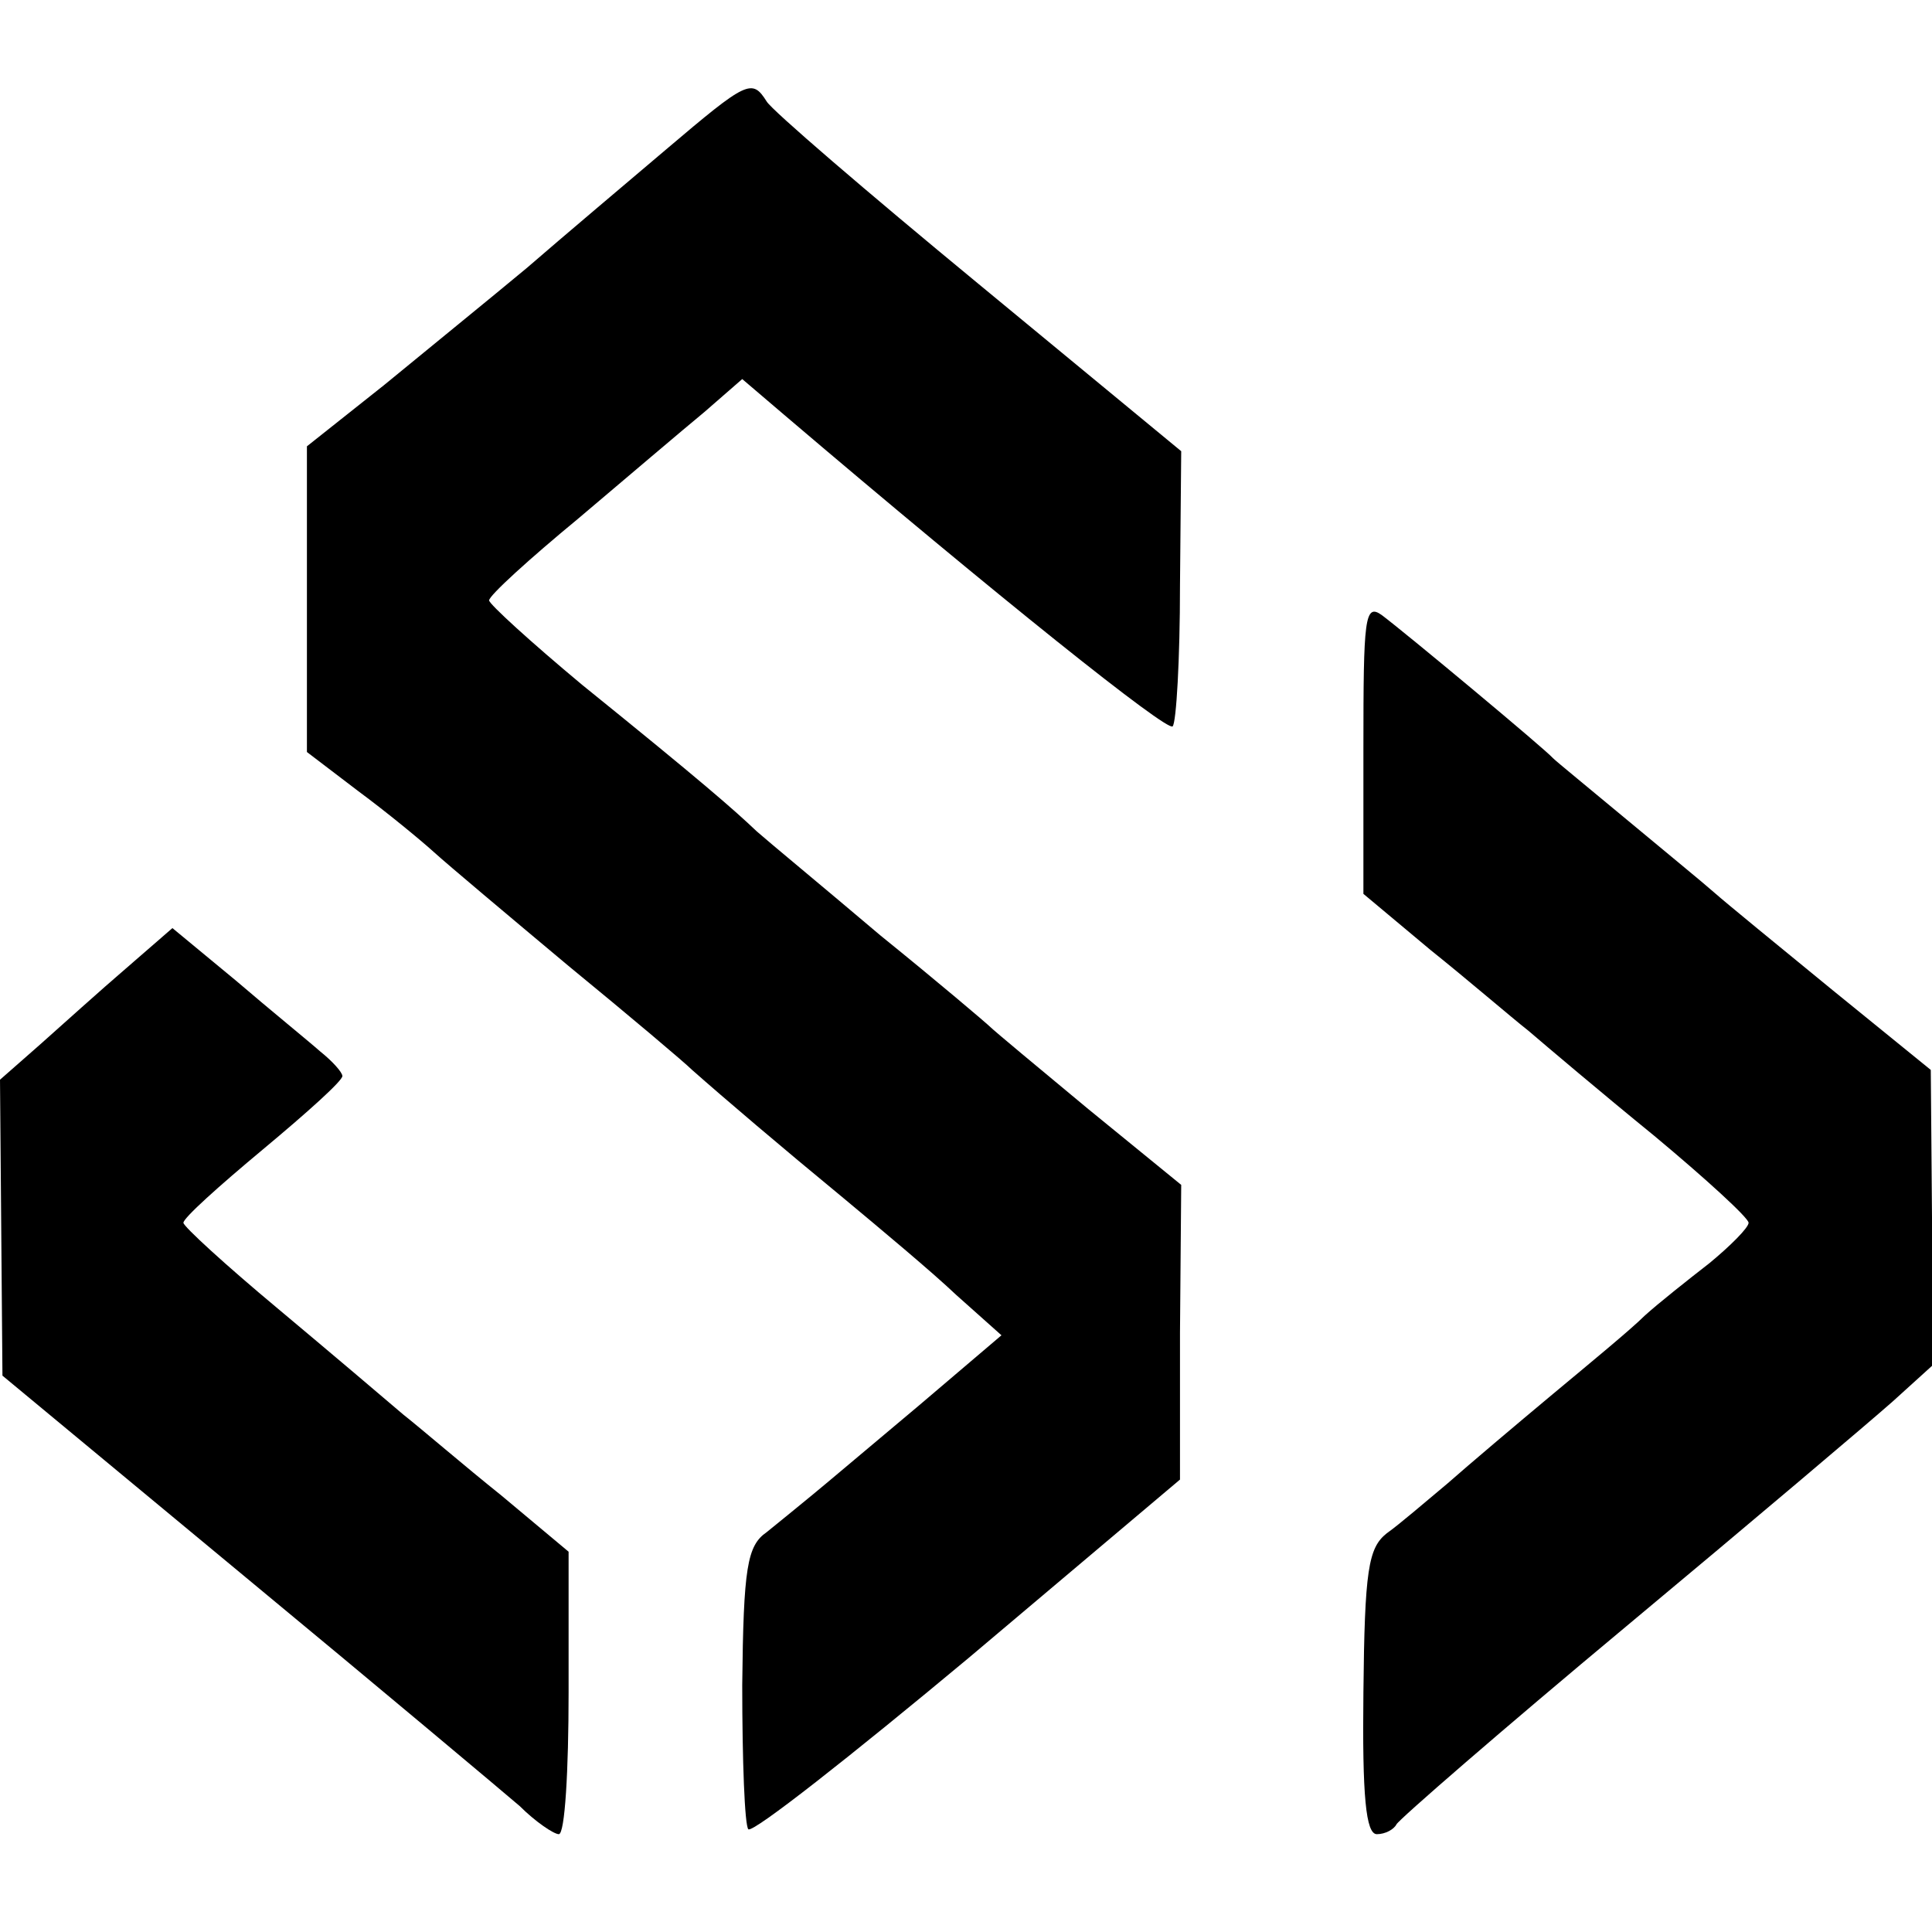 <?xml version="1.0" standalone="no"?>
<!DOCTYPE svg PUBLIC "-//W3C//DTD SVG 20010904//EN"
 "http://www.w3.org/TR/2001/REC-SVG-20010904/DTD/svg10.dtd">
<svg version="1.0" xmlns="http://www.w3.org/2000/svg"
 width="158pt" height="158pt" viewBox="0 0 158 158"
 preserveAspectRatio="xMidYMid meet">
<g transform="translate(0,158) scale(0.1,-0.1)"
fill="#000000" stroke="none">
<path d="M545 1458 c-33 -28 -84 -71 -114 -97 -30 -25 -83 -68 -117 -96 l-63
-50 0 -125 0 -125 42 -32 c23 -17 51 -40 62 -50 11 -10 61 -52 110 -93 50 -41
95 -79 101 -85 26 -23 73 -63 124 -105 30 -25 72 -60 92 -79 l37 -33 -67 -57
c-37 -31 -76 -64 -87 -73 -11 -9 -28 -23 -38 -31 -16 -11 -19 -29 -20 -125 0
-62 2 -115 5 -118 4 -3 84 60 180 140 l173 146 0 120 1 121 -76 62 c-41 34
-77 64 -80 67 -3 3 -43 37 -90 75 -46 39 -92 77 -101 85 -19 18 -44 40 -143
120 -42 35 -76 66 -76 69 0 4 33 34 73 67 39 33 86 73 103 87 l31 27 34 -29
c175 -149 314 -260 318 -255 3 3 6 55 6 115 l1 110 -166 137 c-91 75 -169 142
-173 149 -12 19 -16 17 -82 -39z"/>
<path d="M1115 969 l0 -120 55 -46 c30 -24 66 -55 80 -66 14 -12 60 -51 103
-86 42 -35 77 -67 77 -71 0 -4 -15 -19 -32 -33 -18 -14 -42 -33 -53 -43 -11
-11 -45 -39 -75 -64 -30 -25 -69 -58 -86 -73 -18 -15 -40 -34 -50 -41 -15 -12
-18 -30 -19 -130 -1 -85 2 -116 11 -116 7 0 14 4 16 8 2 4 86 77 188 162 102
85 200 168 218 184 l32 29 0 121 -1 121 -80 65 c-44 36 -88 72 -97 80 -9 8
-42 35 -72 60 -30 25 -57 47 -60 50 -6 7 -120 102 -140 117 -14 10 -15 -3 -15
-108z"/>
<path d="M103 788 c-21 -18 -52 -46 -70 -62 l-33 -29 1 -121 1 -121 199 -165
c110 -91 210 -175 224 -187 13 -13 28 -23 32 -23 5 0 8 52 8 116 l0 115 -55
46 c-30 24 -66 55 -80 66 -14 12 -60 51 -103 87 -42 35 -77 67 -77 70 0 4 29
30 65 60 36 30 65 56 65 60 0 3 -8 12 -18 20 -9 8 -41 34 -69 58 l-52 43 -38
-33z"/>
</g>
</svg>
